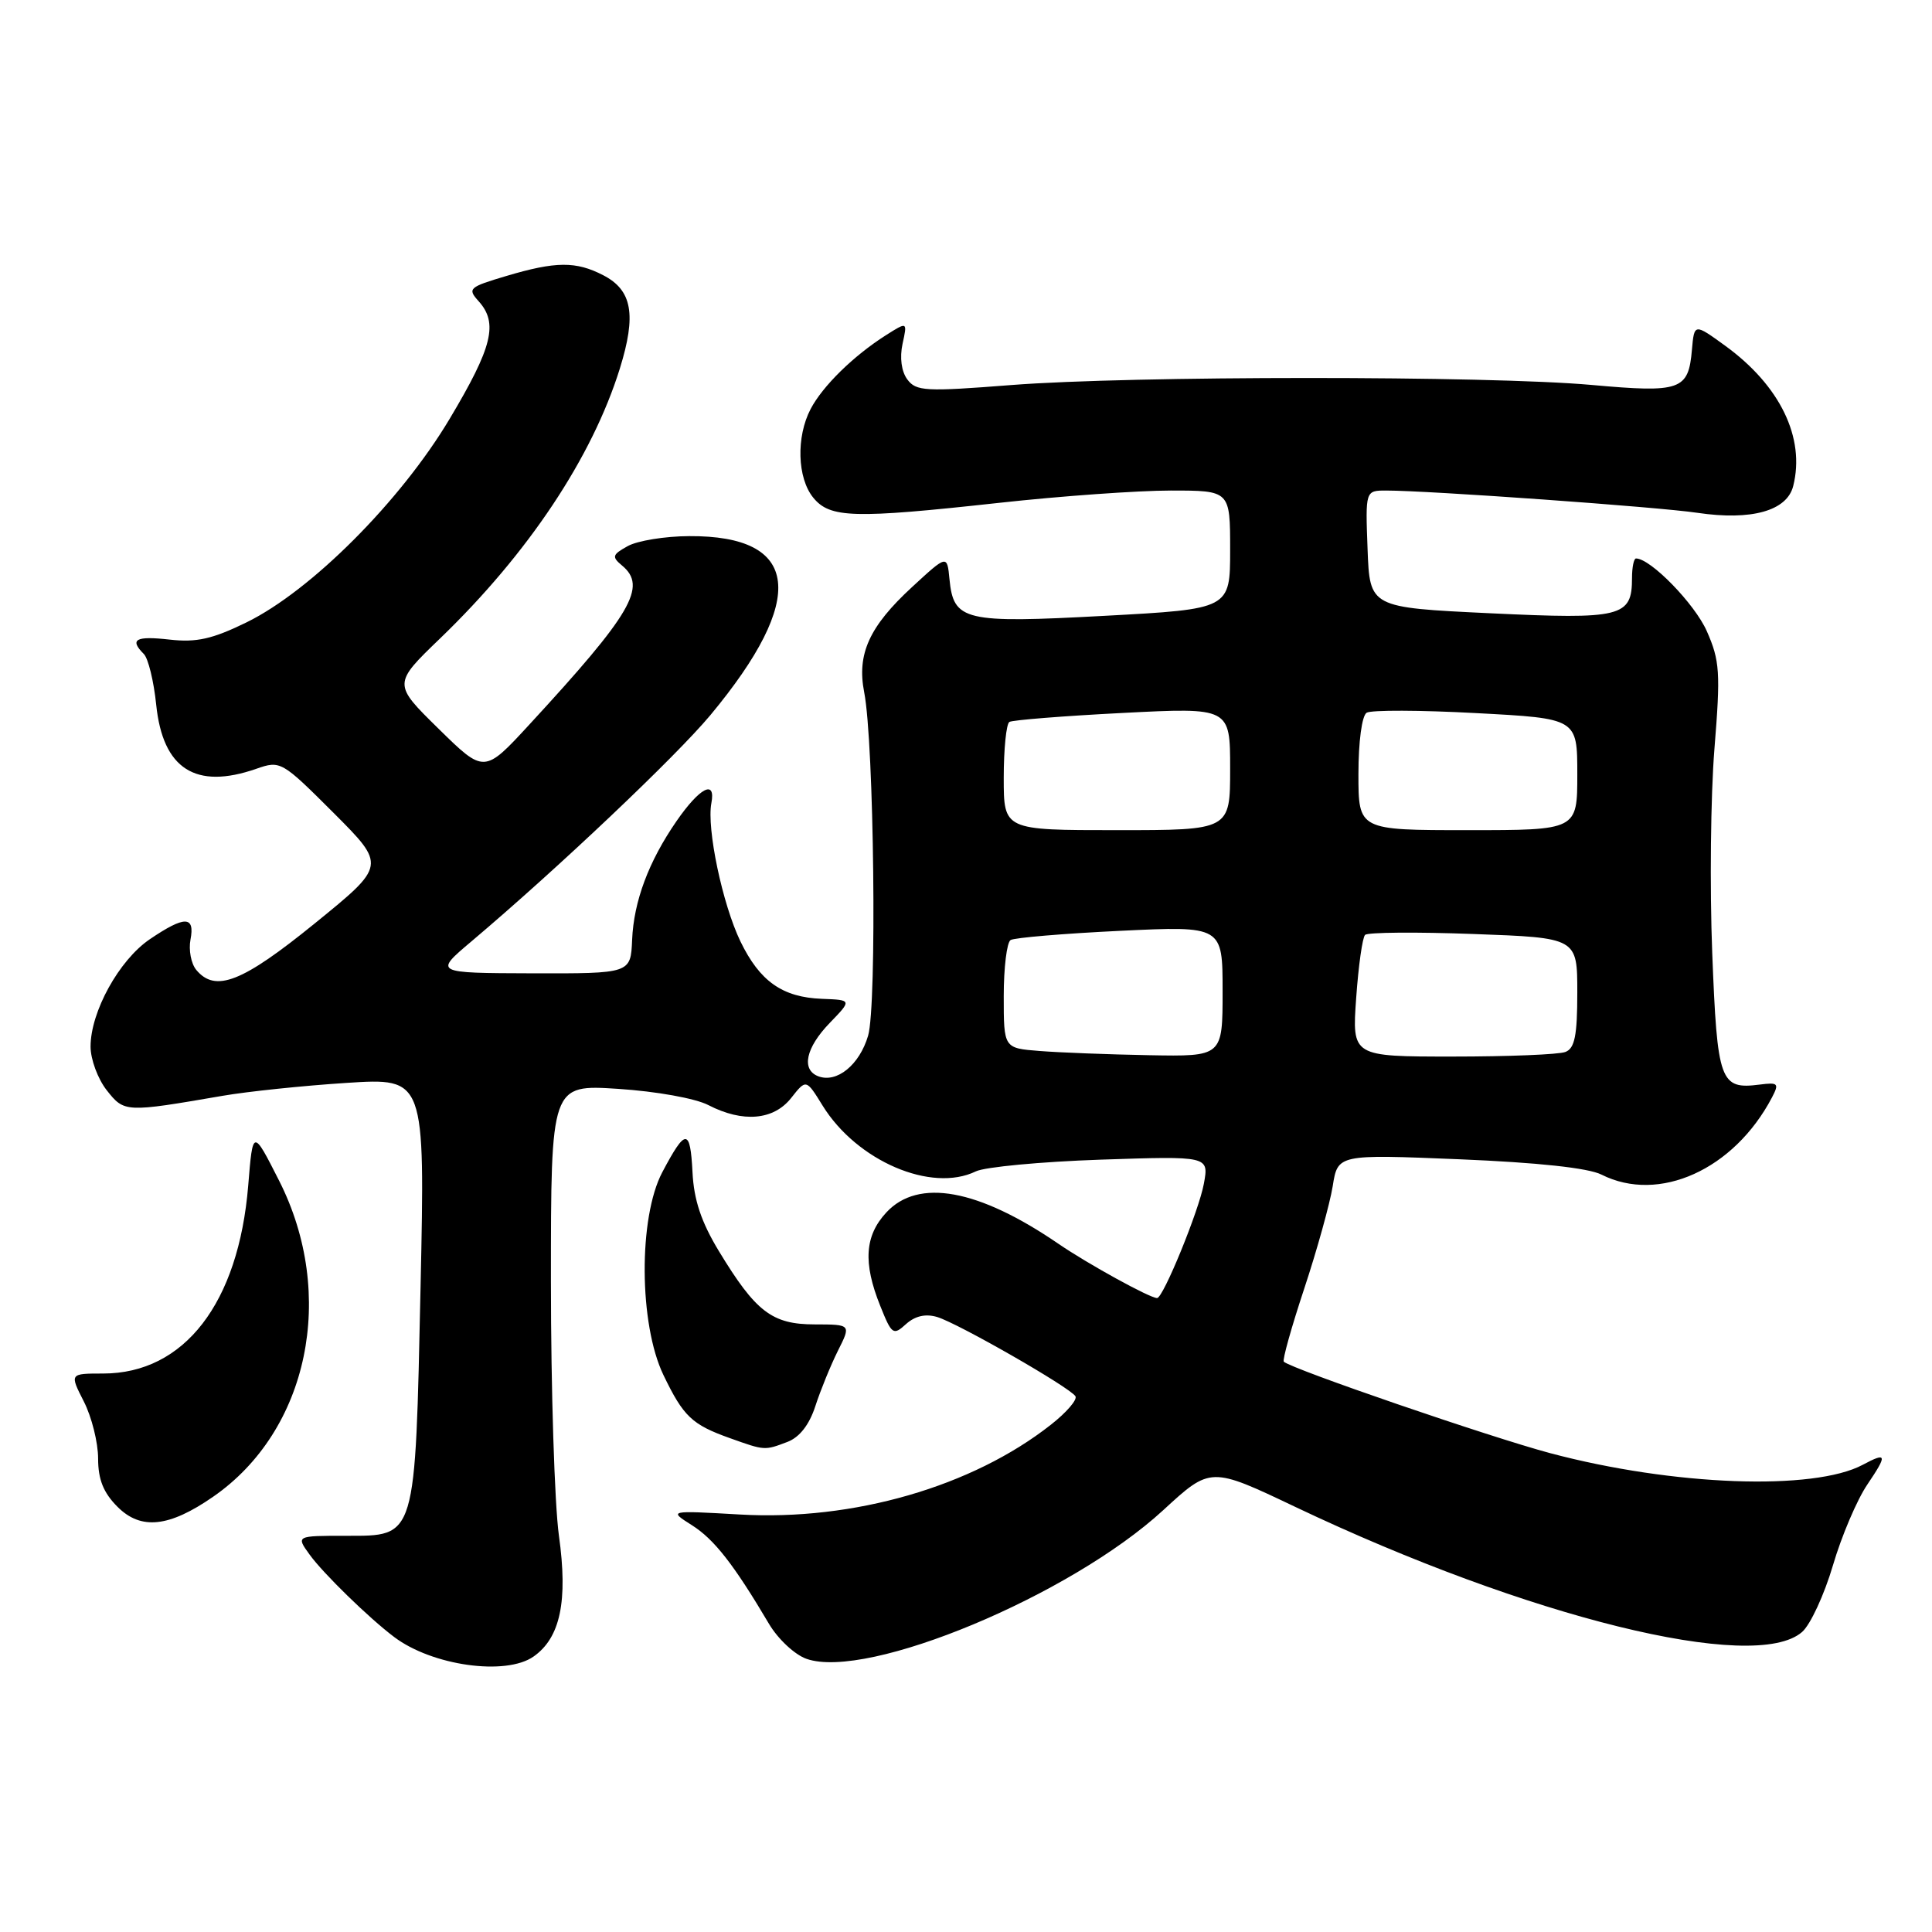 <?xml version="1.0" encoding="UTF-8" standalone="no"?>
<!DOCTYPE svg PUBLIC "-//W3C//DTD SVG 1.1//EN" "http://www.w3.org/Graphics/SVG/1.1/DTD/svg11.dtd" >
<svg xmlns="http://www.w3.org/2000/svg" xmlns:xlink="http://www.w3.org/1999/xlink" version="1.1" viewBox="0 0 256 256">
 <g >
 <path fill="currentColor"
d=" M 70.70 219.50 C 74.25 217.01 75.27 212.15 74.06 203.48 C 73.48 199.29 73.00 184.12 73.00 169.78 C 73.00 143.70 73.00 143.70 81.91 144.28 C 86.96 144.61 92.15 145.54 93.86 146.43 C 98.43 148.79 102.51 148.44 104.84 145.48 C 106.82 142.97 106.82 142.97 109.00 146.50 C 113.54 153.84 123.41 158.08 129.31 155.21 C 130.51 154.63 137.95 153.93 145.84 153.66 C 160.19 153.18 160.19 153.18 159.52 156.84 C 158.87 160.41 154.13 172.00 153.32 172.00 C 152.36 172.00 144.15 167.48 140.25 164.81 C 129.63 157.54 121.68 156.09 117.45 160.65 C 114.58 163.74 114.34 167.32 116.63 173.02 C 118.16 176.85 118.36 176.99 120.05 175.45 C 121.25 174.37 122.64 174.05 124.18 174.51 C 126.94 175.34 141.78 183.84 142.50 185.01 C 142.78 185.46 141.32 187.16 139.25 188.78 C 128.83 196.99 113.05 201.55 98.04 200.68 C 88.59 200.14 88.59 200.14 91.67 202.09 C 94.63 203.96 97.22 207.27 101.89 215.16 C 103.08 217.18 105.32 219.27 106.88 219.81 C 114.96 222.63 141.84 211.42 154.14 200.10 C 160.41 194.33 160.41 194.33 171.67 199.69 C 202.48 214.33 232.49 221.74 238.78 216.25 C 239.89 215.29 241.72 211.32 242.87 207.43 C 244.01 203.54 246.07 198.70 247.45 196.68 C 250.11 192.74 250.03 192.38 246.83 194.09 C 240.32 197.57 221.70 196.88 205.44 192.56 C 197.45 190.43 171.14 181.40 170.11 180.43 C 169.90 180.23 171.12 175.87 172.82 170.74 C 174.52 165.61 176.21 159.51 176.59 157.18 C 177.26 152.95 177.26 152.95 193.38 153.61 C 203.77 154.04 210.46 154.76 212.20 155.64 C 219.82 159.48 229.76 154.99 234.79 145.43 C 235.77 143.56 235.62 143.40 233.19 143.71 C 227.91 144.39 227.55 143.39 226.88 126.29 C 226.54 117.60 226.67 105.43 227.17 99.24 C 227.99 89.10 227.89 87.55 226.16 83.63 C 224.56 80.01 218.71 74.00 216.78 74.00 C 216.49 74.00 216.25 75.17 216.25 76.59 C 216.25 81.76 214.91 82.09 197.45 81.26 C 181.50 80.50 181.50 80.50 181.21 72.75 C 180.92 65.00 180.92 65.00 183.68 65.00 C 189.28 65.00 219.67 67.17 224.91 67.95 C 232.08 69.01 236.79 67.69 237.61 64.40 C 239.22 58.01 235.87 51.10 228.62 45.83 C 224.50 42.84 224.50 42.84 224.19 46.34 C 223.73 51.71 222.71 52.07 210.93 51.01 C 197.23 49.77 149.86 49.78 134.00 51.02 C 122.62 51.91 121.39 51.85 120.22 50.27 C 119.44 49.21 119.20 47.39 119.59 45.57 C 120.24 42.61 120.24 42.61 117.37 44.43 C 113.08 47.16 109.00 51.16 107.41 54.20 C 105.48 57.89 105.64 63.33 107.75 65.93 C 109.97 68.66 113.07 68.75 132.38 66.63 C 140.56 65.73 150.80 65.00 155.13 65.00 C 163.00 65.00 163.00 65.00 163.00 72.85 C 163.00 80.70 163.00 80.70 146.36 81.60 C 127.75 82.61 126.35 82.27 125.81 76.74 C 125.50 73.50 125.50 73.50 120.86 77.78 C 115.18 83.01 113.52 86.66 114.51 91.73 C 115.82 98.43 116.21 133.21 115.03 137.23 C 113.89 141.11 110.88 143.55 108.42 142.61 C 106.14 141.73 106.77 138.83 109.94 135.55 C 112.89 132.50 112.89 132.50 108.92 132.35 C 103.67 132.15 100.68 130.04 98.11 124.74 C 95.73 119.80 93.62 109.78 94.26 106.42 C 94.87 103.23 92.72 104.35 89.63 108.82 C 85.95 114.15 83.98 119.42 83.76 124.52 C 83.57 129.00 83.57 129.00 70.53 128.97 C 57.50 128.93 57.50 128.93 62.49 124.72 C 73.91 115.07 89.52 100.28 94.12 94.77 C 107.02 79.26 106.04 70.95 91.32 71.04 C 88.12 71.05 84.46 71.65 83.18 72.36 C 81.12 73.50 81.04 73.78 82.43 74.94 C 85.79 77.73 83.72 81.28 70.15 96.00 C 64.16 102.50 64.16 102.50 58.11 96.56 C 52.06 90.62 52.06 90.62 58.35 84.56 C 70.00 73.33 78.46 60.61 82.13 48.84 C 84.35 41.70 83.77 38.45 79.93 36.47 C 76.32 34.60 73.64 34.62 67.09 36.57 C 62.14 38.04 61.91 38.24 63.41 39.90 C 66.04 42.81 65.27 45.97 59.58 55.50 C 53.07 66.41 41.22 78.28 32.66 82.47 C 28.14 84.68 26.03 85.15 22.48 84.75 C 17.96 84.24 17.12 84.72 19.06 86.66 C 19.64 87.24 20.38 90.27 20.70 93.40 C 21.58 101.90 25.92 104.67 33.96 101.87 C 37.16 100.75 37.33 100.85 44.19 107.70 C 51.16 114.68 51.16 114.68 41.73 122.34 C 32.09 130.17 28.54 131.56 26.00 128.51 C 25.32 127.68 24.98 125.88 25.24 124.51 C 25.85 121.33 24.47 121.32 19.84 124.46 C 15.77 127.23 12.00 134.07 12.00 138.68 C 12.00 140.36 12.96 142.96 14.14 144.46 C 16.47 147.42 16.61 147.42 29.50 145.20 C 32.80 144.63 40.18 143.86 45.91 143.49 C 56.32 142.82 56.32 142.82 55.73 170.38 C 55.00 204.14 55.20 203.50 45.83 203.50 C 39.22 203.50 39.22 203.50 41.03 206.00 C 42.82 208.48 48.90 214.41 52.24 216.92 C 57.28 220.72 67.02 222.08 70.70 219.50 Z  M 28.25 198.32 C 40.89 189.57 44.64 171.56 36.98 156.44 C 33.50 149.58 33.50 149.58 32.89 157.09 C 31.61 172.68 24.42 182.00 13.66 182.00 C 9.22 182.00 9.22 182.00 11.11 185.71 C 12.15 187.75 13.00 191.15 13.00 193.26 C 13.00 196.04 13.70 197.79 15.57 199.66 C 18.67 202.77 22.41 202.37 28.25 198.32 Z  M 104.34 191.06 C 105.94 190.45 107.24 188.79 108.04 186.31 C 108.72 184.22 110.06 180.93 111.02 179.00 C 112.78 175.50 112.78 175.50 107.96 175.49 C 102.30 175.49 100.14 173.83 95.25 165.77 C 92.92 161.92 91.94 159.00 91.76 155.32 C 91.46 149.47 90.85 149.48 87.76 155.32 C 84.58 161.34 84.66 175.45 87.91 182.20 C 90.56 187.70 91.68 188.77 96.74 190.57 C 101.35 192.22 101.31 192.21 104.34 191.06 Z  M 137.75 139.26 C 133.00 138.89 133.00 138.89 133.00 132.00 C 133.00 128.22 133.41 124.87 133.91 124.56 C 134.41 124.25 140.94 123.70 148.41 123.34 C 162.00 122.69 162.00 122.69 162.00 131.34 C 162.00 140.00 162.00 140.00 152.25 139.82 C 146.89 139.72 140.36 139.47 137.75 139.26 Z  M 179.70 132.25 C 180.00 127.99 180.53 124.22 180.88 123.88 C 181.22 123.53 187.69 123.48 195.25 123.76 C 209.00 124.26 209.00 124.26 209.00 131.52 C 209.00 137.22 208.66 138.92 207.42 139.39 C 206.55 139.73 199.83 140.00 192.50 140.00 C 179.15 140.00 179.15 140.00 179.70 132.25 Z  M 133.00 103.06 C 133.00 99.24 133.34 95.91 133.75 95.66 C 134.16 95.41 140.91 94.87 148.75 94.47 C 163.00 93.74 163.00 93.74 163.00 101.87 C 163.00 110.00 163.00 110.00 148.00 110.00 C 133.00 110.00 133.00 110.00 133.00 103.06 Z  M 180.00 102.56 C 180.00 98.26 180.46 94.83 181.09 94.44 C 181.69 94.07 188.22 94.09 195.59 94.49 C 209.00 95.20 209.00 95.20 209.00 102.60 C 209.00 110.00 209.00 110.00 194.50 110.00 C 180.00 110.00 180.00 110.00 180.00 102.56 Z "/>
</g>
</svg>